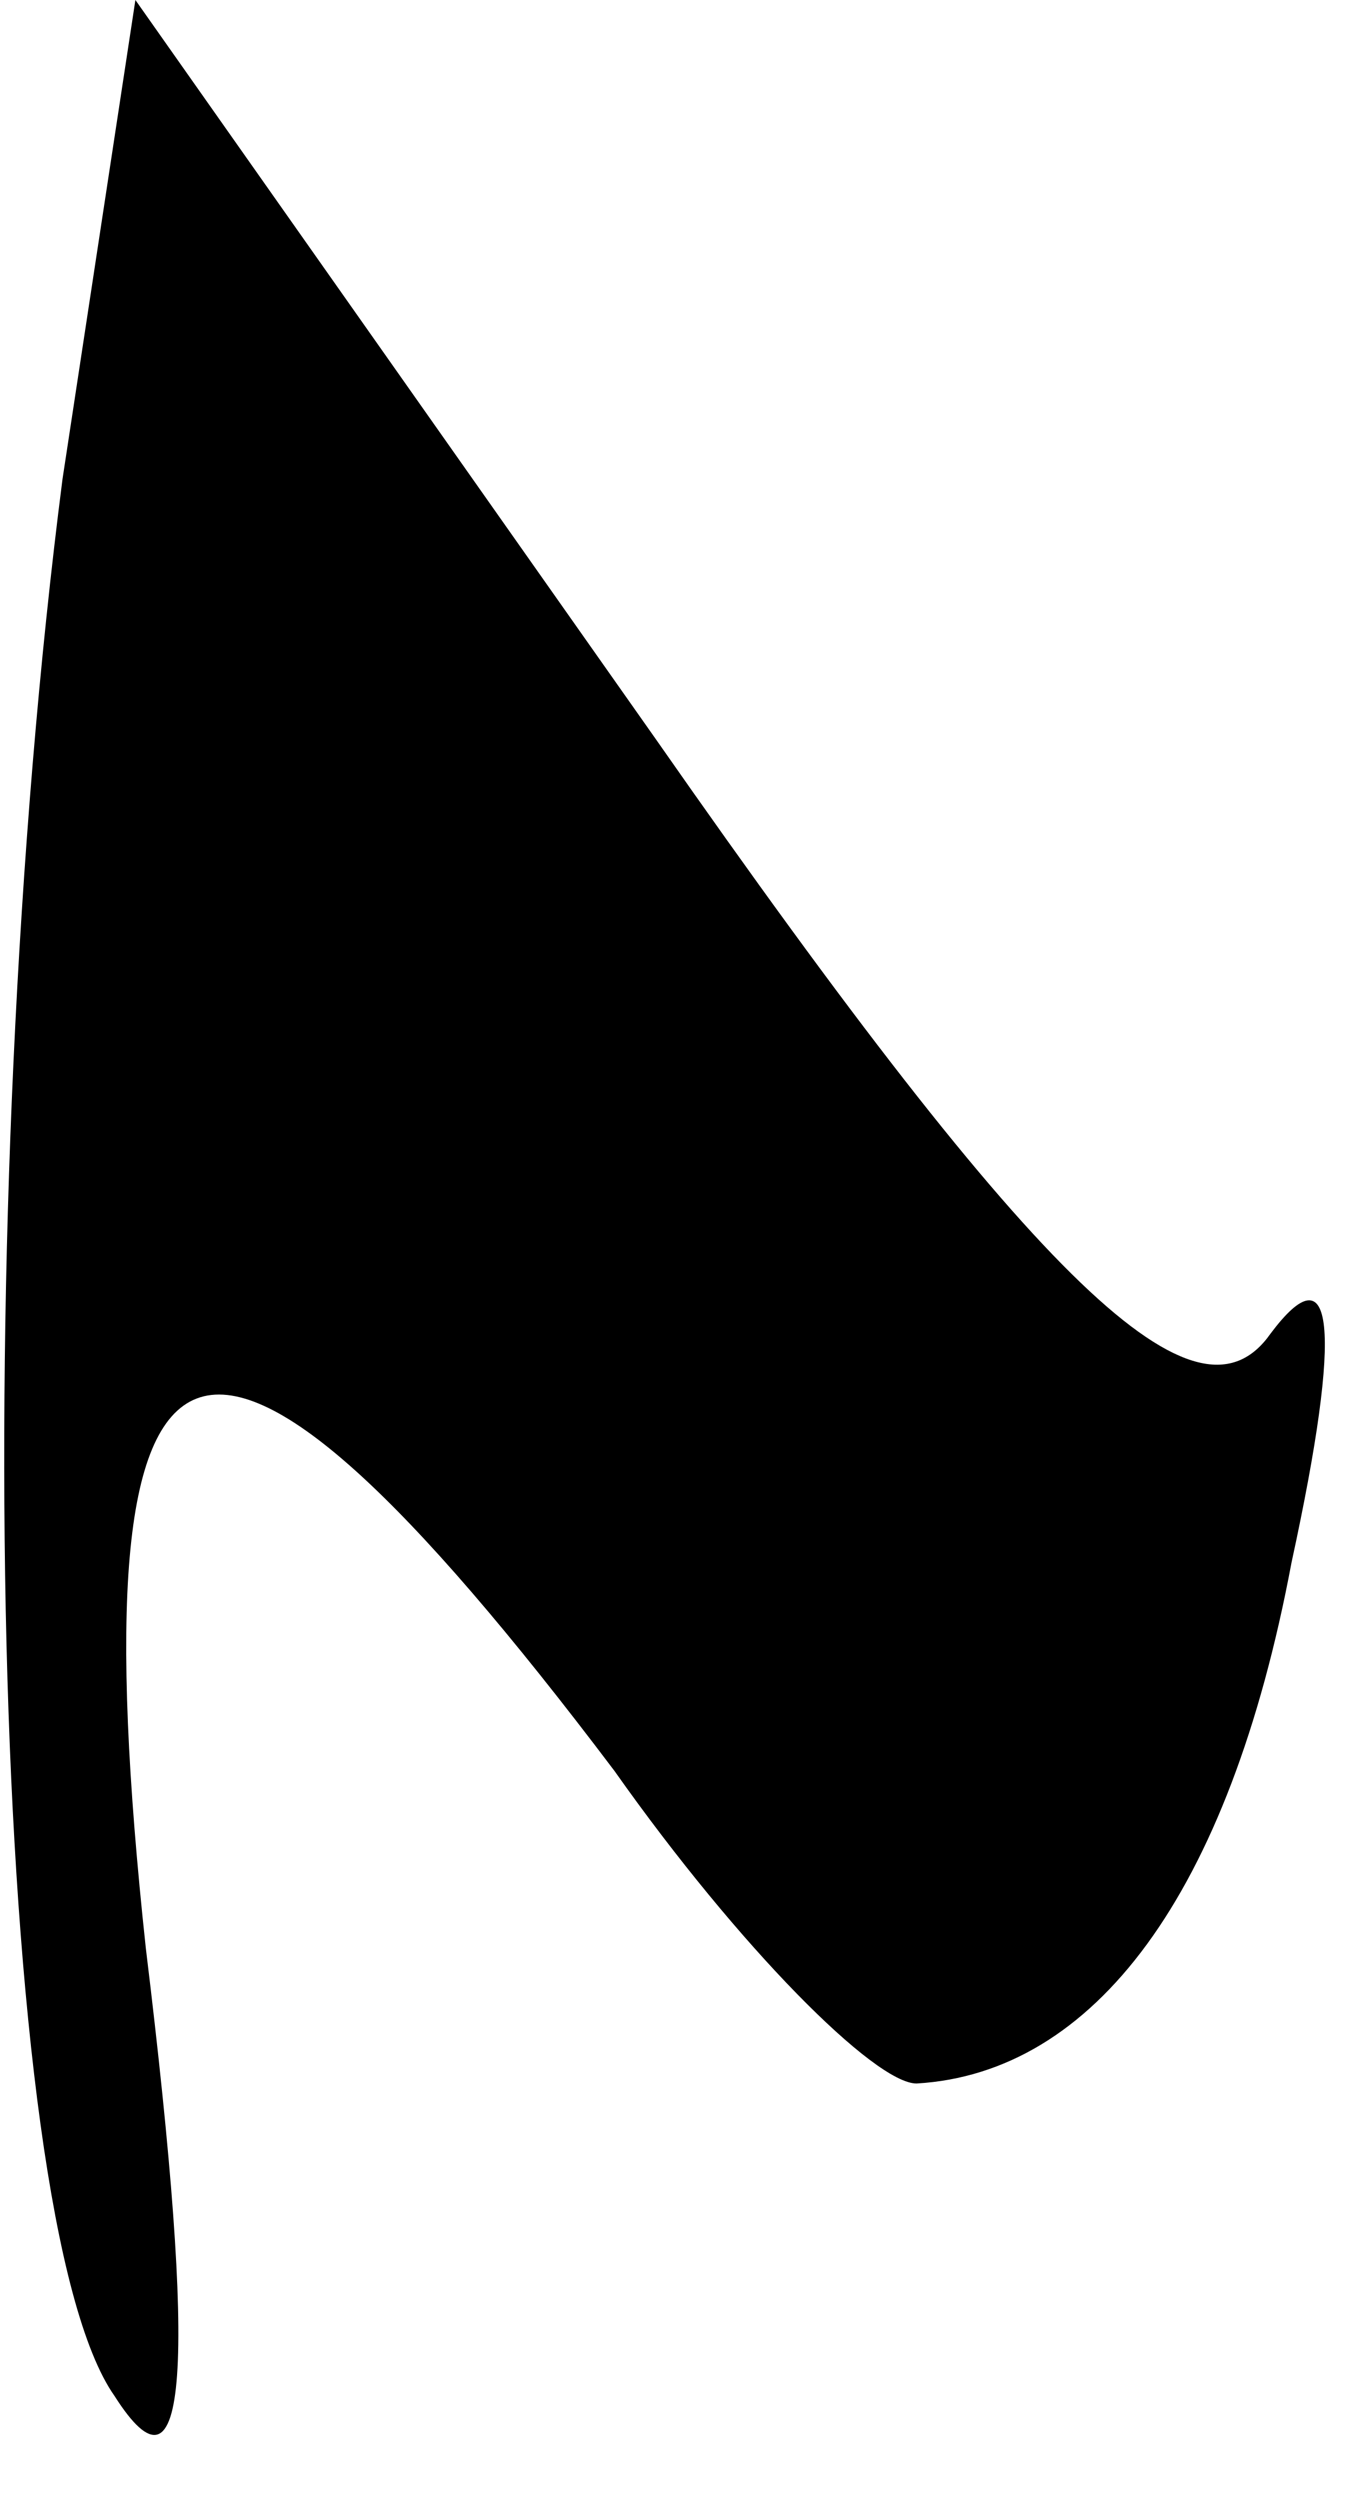 <?xml version="1.0" standalone="no"?>
<!DOCTYPE svg PUBLIC "-//W3C//DTD SVG 20010904//EN"
 "http://www.w3.org/TR/2001/REC-SVG-20010904/DTD/svg10.dtd">
<svg version="1.0" xmlns="http://www.w3.org/2000/svg"
 width="13pt" height="24pt" viewBox="0 0 13 24"
 preserveAspectRatio="xMidYMid meet">
<g transform="translate(0,24) scale(0.1,-0.1)"
fill="#000000" stroke="none">
<path fill="#000000" stroke="none" d="M6 194 c-9 -70 -7 -167 5 -184 7 -11 8
2 3 43 -7 65 5 70 45 17 12 -17 25 -30 29 -30 17 1 30 18 36 50 5 23 4 30 -2
22 -7 -10 -22 4 -59 57 l-50 71 -7 -46z"/>
</g>
</svg>
